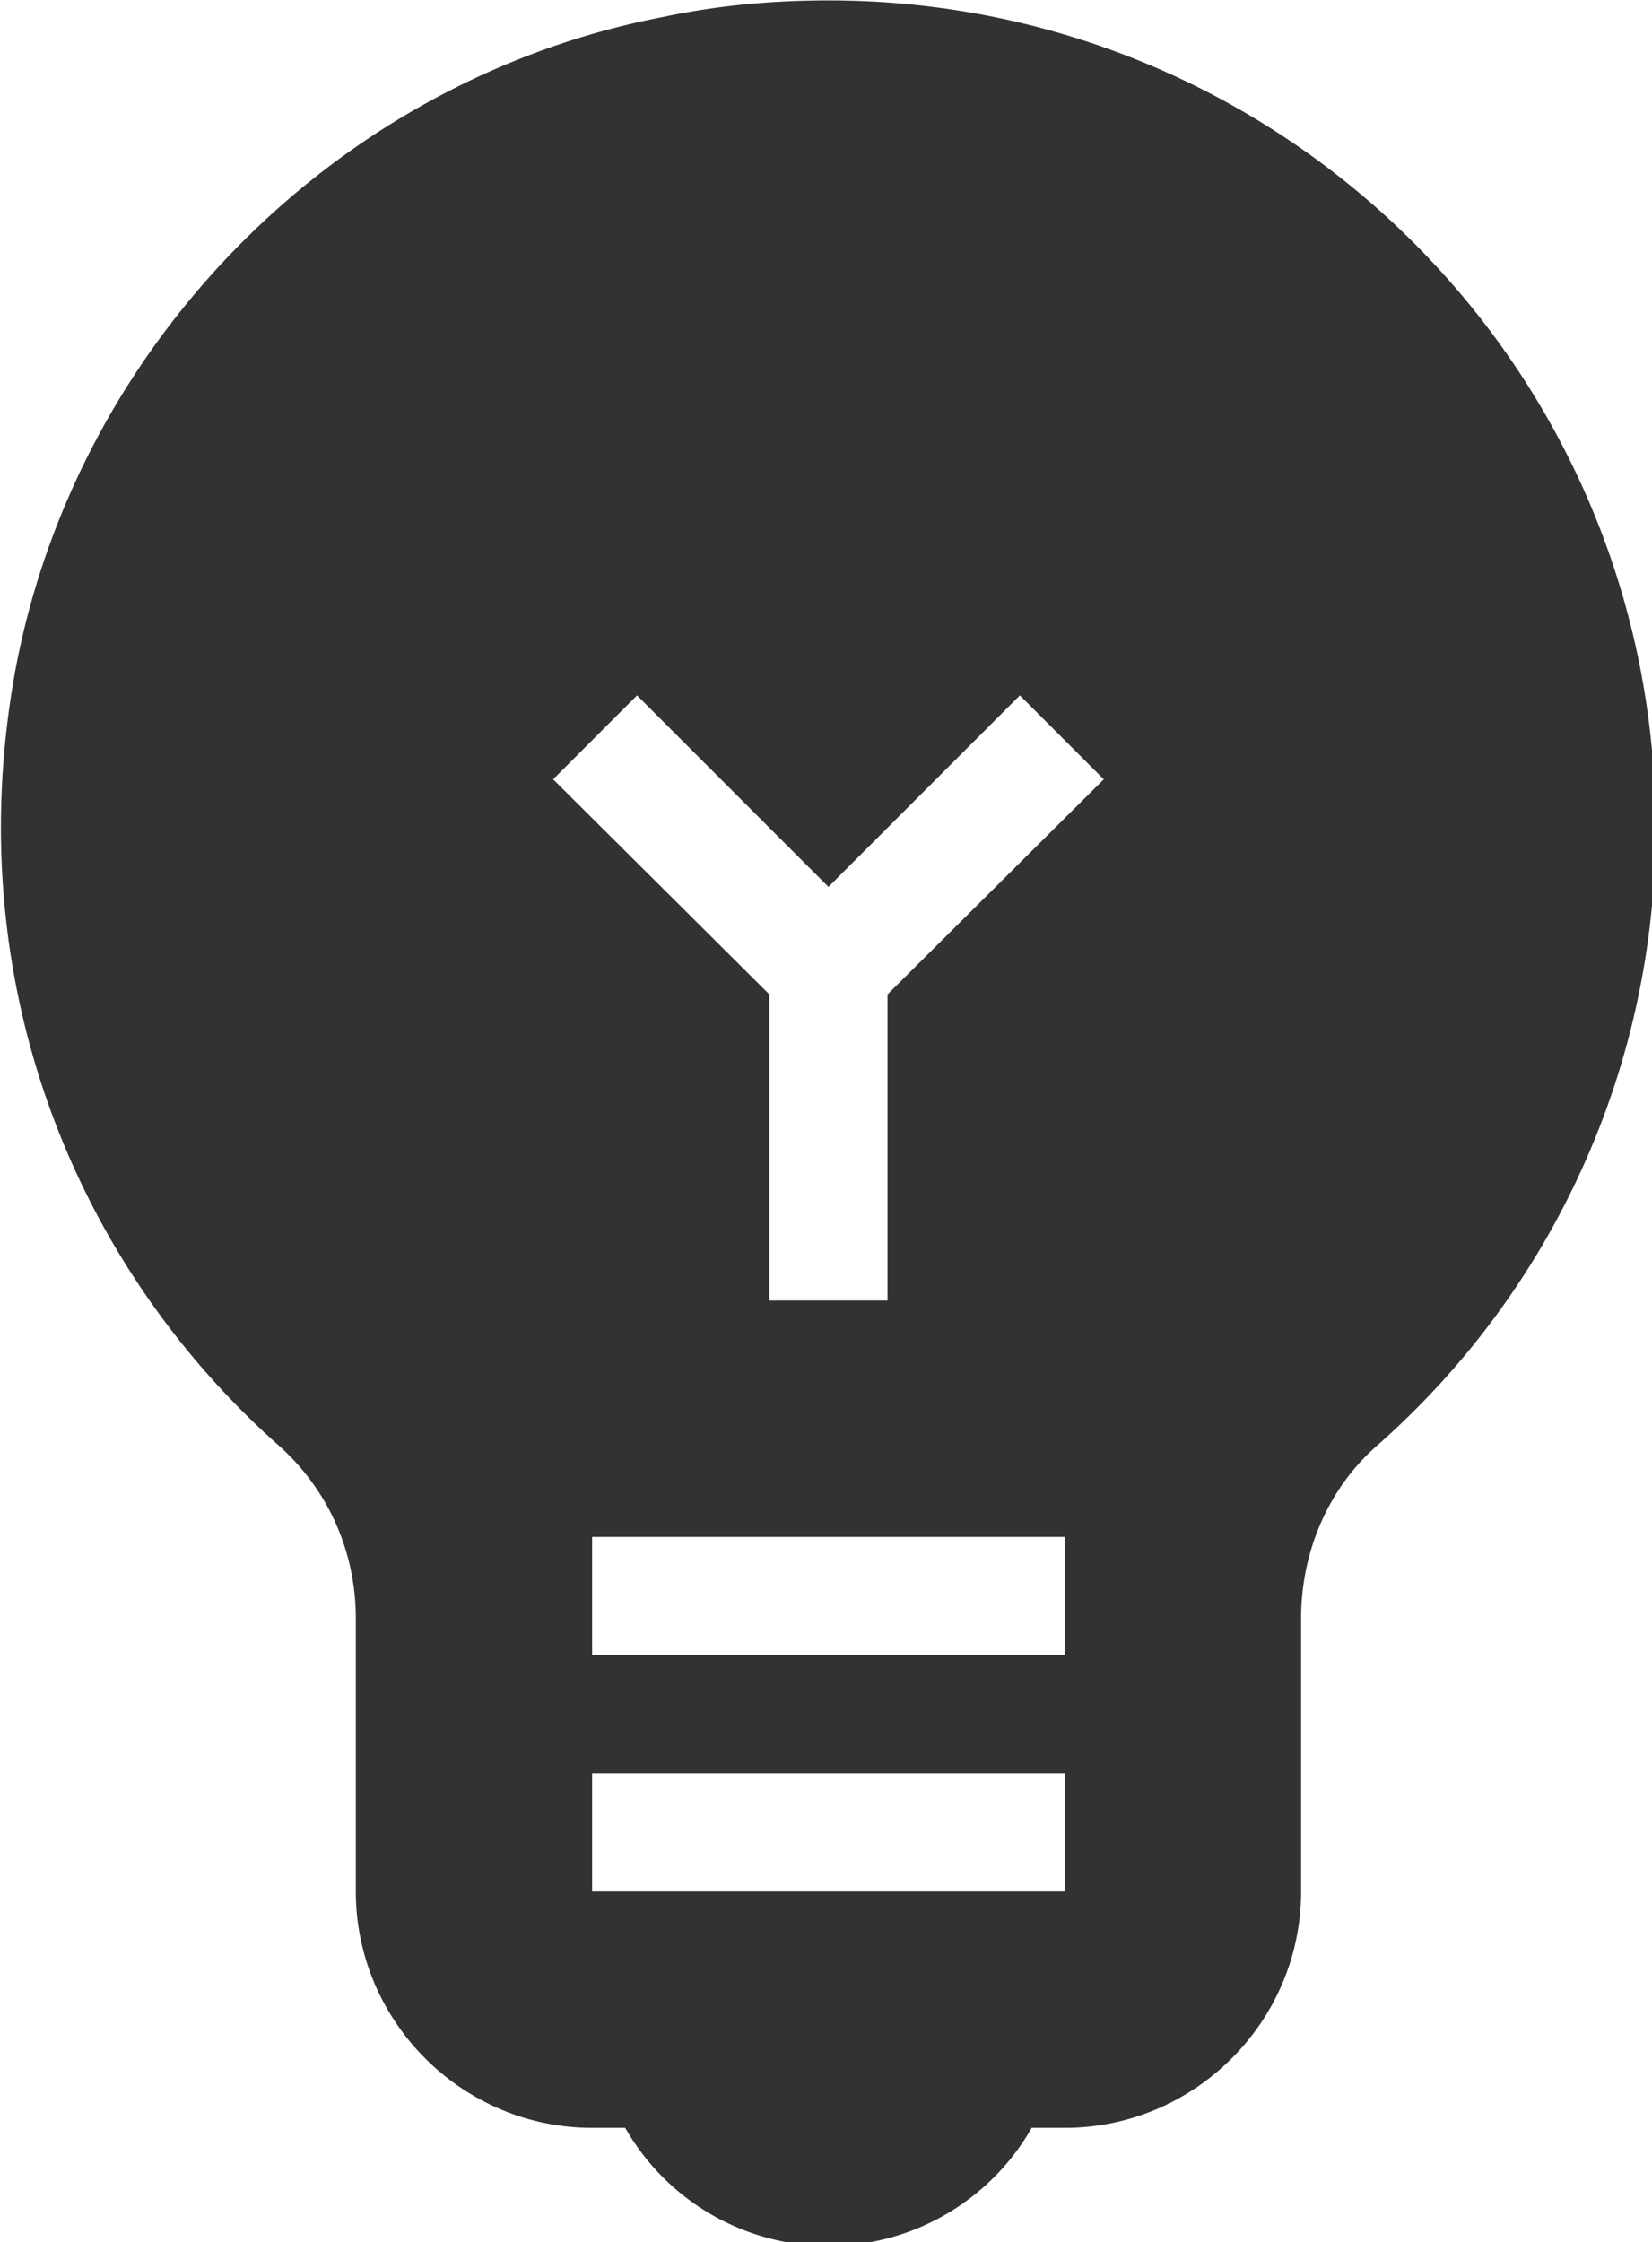 <?xml version="1.0" encoding="UTF-8" standalone="no"?>
<!-- Created with Inkscape (http://www.inkscape.org/) -->

<svg
   id="svg1100"
   version="1.1"
   viewBox="0 0 3.705 5.027"
   height="5.027mm"
   width="3.705mm"
   xmlns="http://www.w3.org/2000/svg"
   xmlns:svg="http://www.w3.org/2000/svg">
  <defs
     id="defs1097" />
  <g
     id="New_Layer_1652809127.8507202"
     style="display:inline"
     transform="translate(-80.949,-1130.004)">
    <path
       fill="#323232"
       d="M 12,3 C 11.54,3 11.07,3.04 10.6,3.14 7.84,3.67 5.64,5.9 5.12,8.66 4.64,11.27 5.6,13.67 7.34,15.22 7.77,15.6 8,16.13 8,16.69 V 19 c 0,1.1 0.9,2 2,2 h 0.28 a 1.98,1.98 0 0 0 3.44,0 H 14 c 1.1,0 2,-0.9 2,-2 v -2.31 c 0,-0.55 0.22,-1.09 0.64,-1.46 A 6.956,6.956 0 0 0 19,10 C 19,6.13 15.87,3 12,3 Z m 2,16 h -4 v -1 h 4 z m 0,-2 h -4 v -1 h 4 z M 12.5,11.41 V 14 h -1 V 11.41 L 9.67,9.59 10.38,8.88 12,10.5 13.62,8.88 14.33,9.59 Z"
       id="path27988"
       transform="matrix(0.265,0,0,0.265,79.627,1129.21)" />
  </g>
</svg>
